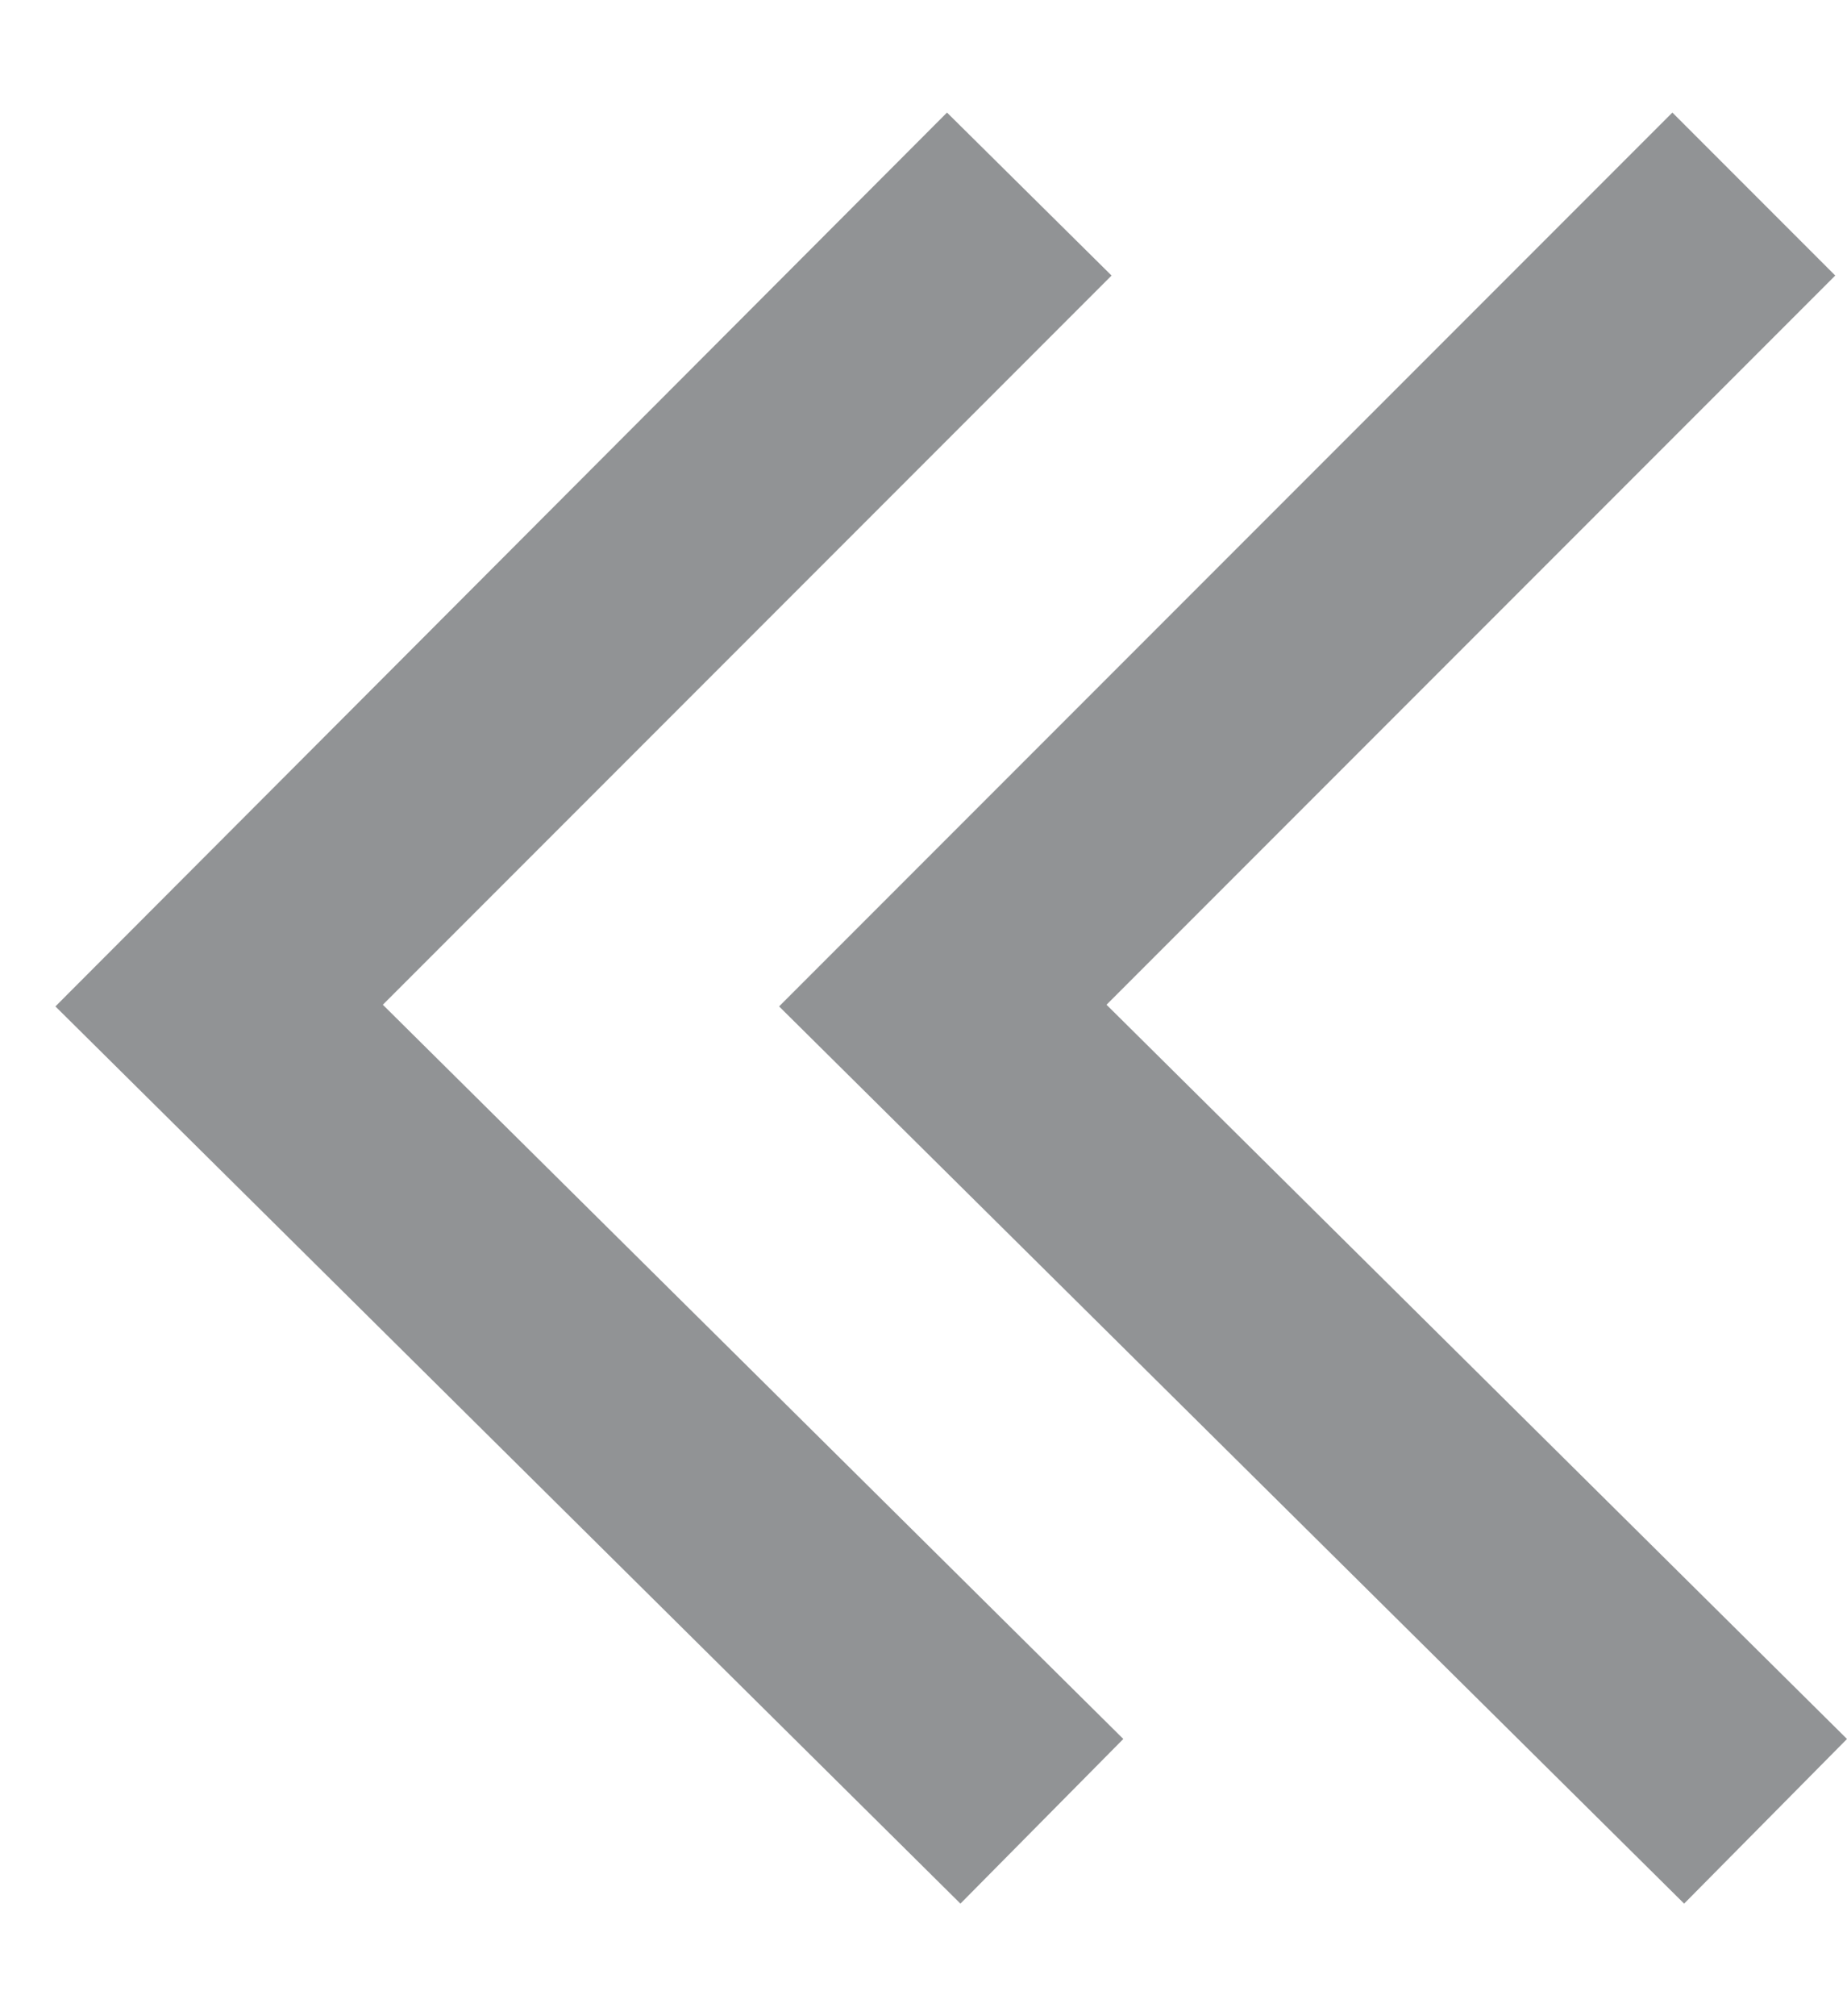 <svg version="1.2" baseProfile="tiny-ps" xmlns="http://www.w3.org/2000/svg" viewBox="0 0 11 12" width="11" height="12"><style/><g id="checkbox"><g id="Группа 441 копия 2"><path id="стрелочки" d="M9.96.67l.97.97-4.34 4.34L11 10.35l-.97.98-5.39-5.34L9.96.67zM.33 5.99l5.39 5.34.97-.98-4.41-4.37 4.34-4.34-.98-.97L.33 5.99z" opacity=".702" fill="#636569"/></g></g></svg>